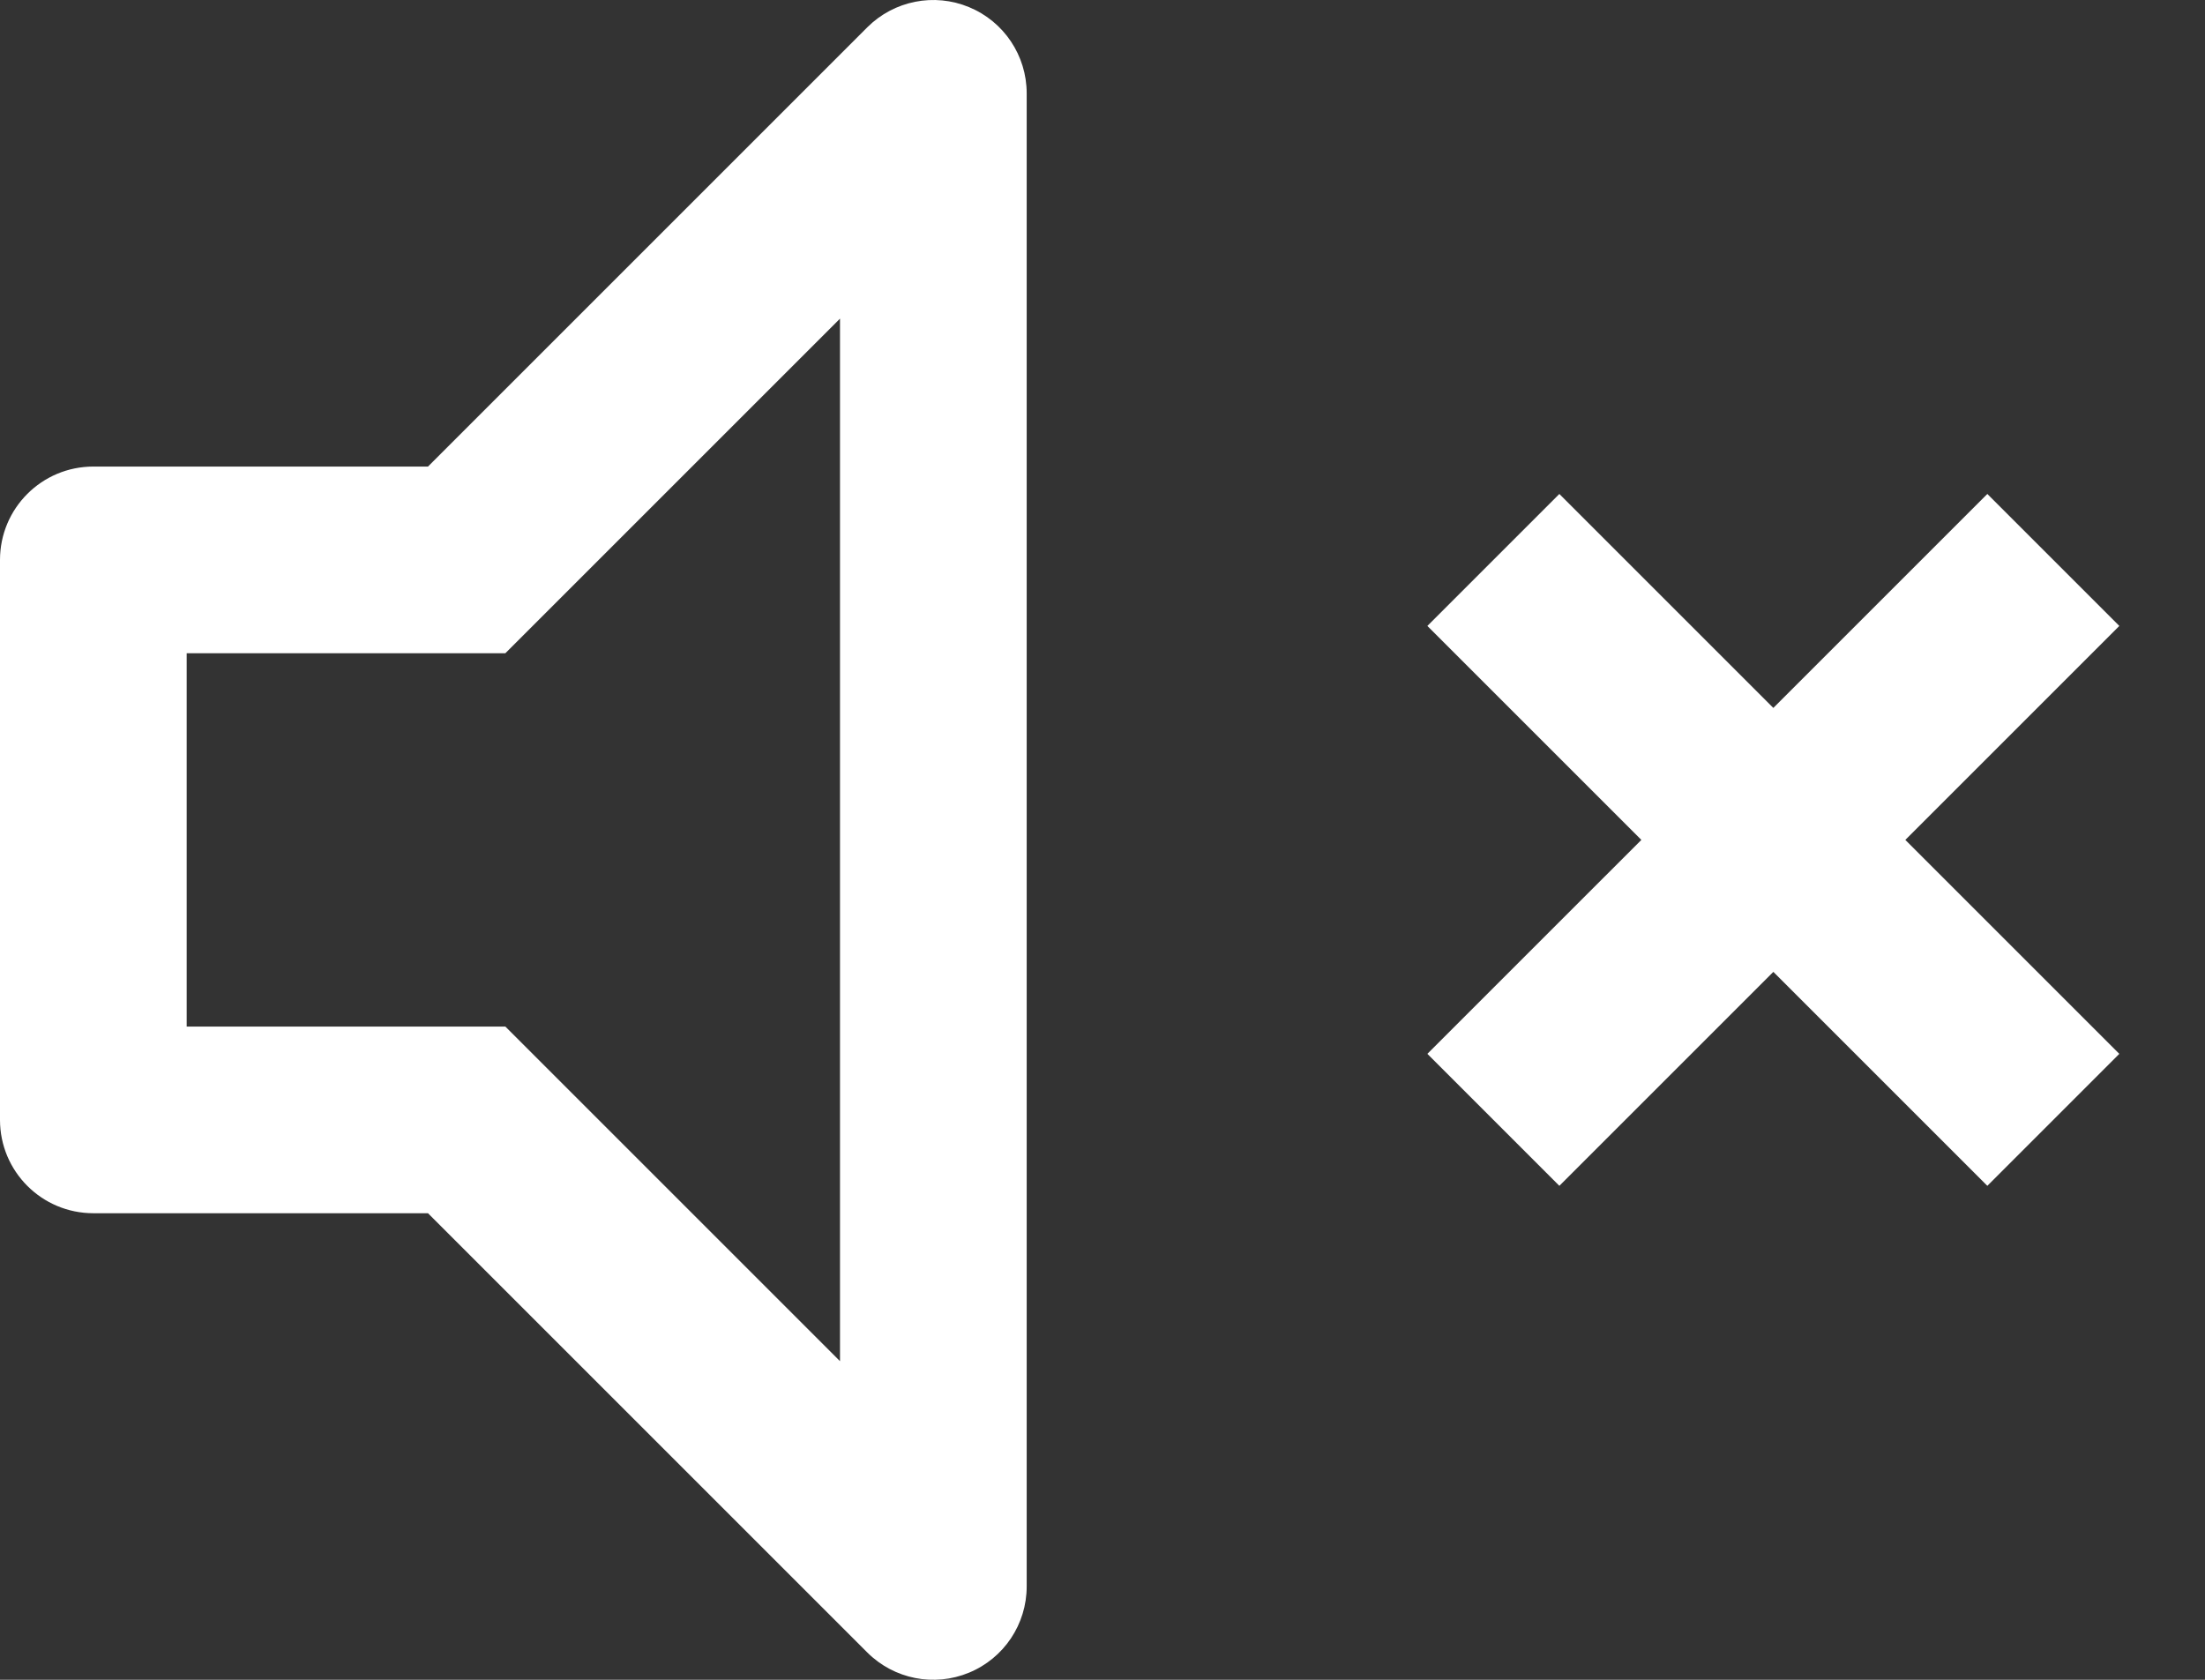 <svg width="21" height="16" viewBox="0 0 21 16" fill="none" xmlns="http://www.w3.org/2000/svg">
<rect x="0" y="0" width="21" height="16" fill="#333333" stroke="none"/>
<path fill-rule="evenodd" clip-rule="evenodd" d="M9.778 0.889C9.778 0.529 9.561 0.205 9.229 0.068C8.897 -0.07 8.515 0.006 8.26 0.26L4.076 4.444H0.889C0.398 4.444 0 4.842 0 5.333V10.667C0 11.158 0.398 11.556 0.889 11.556H4.076L8.26 15.74C8.515 15.994 8.897 16.07 9.229 15.932C9.561 15.795 9.778 15.471 9.778 15.111V0.889ZM5.073 5.962L8 3.035V12.965L5.073 10.038L4.813 9.778H4.444H1.778V6.222H4.444H4.813L5.073 5.962ZM13.594 5.962L15.632 8L13.594 10.038L14.851 11.295L16.889 9.257L18.927 11.295L20.184 10.038L18.146 8L20.184 5.962L18.927 4.705L16.889 6.743L14.851 4.705L13.594 5.962Z" fill="white"/>
</svg>
